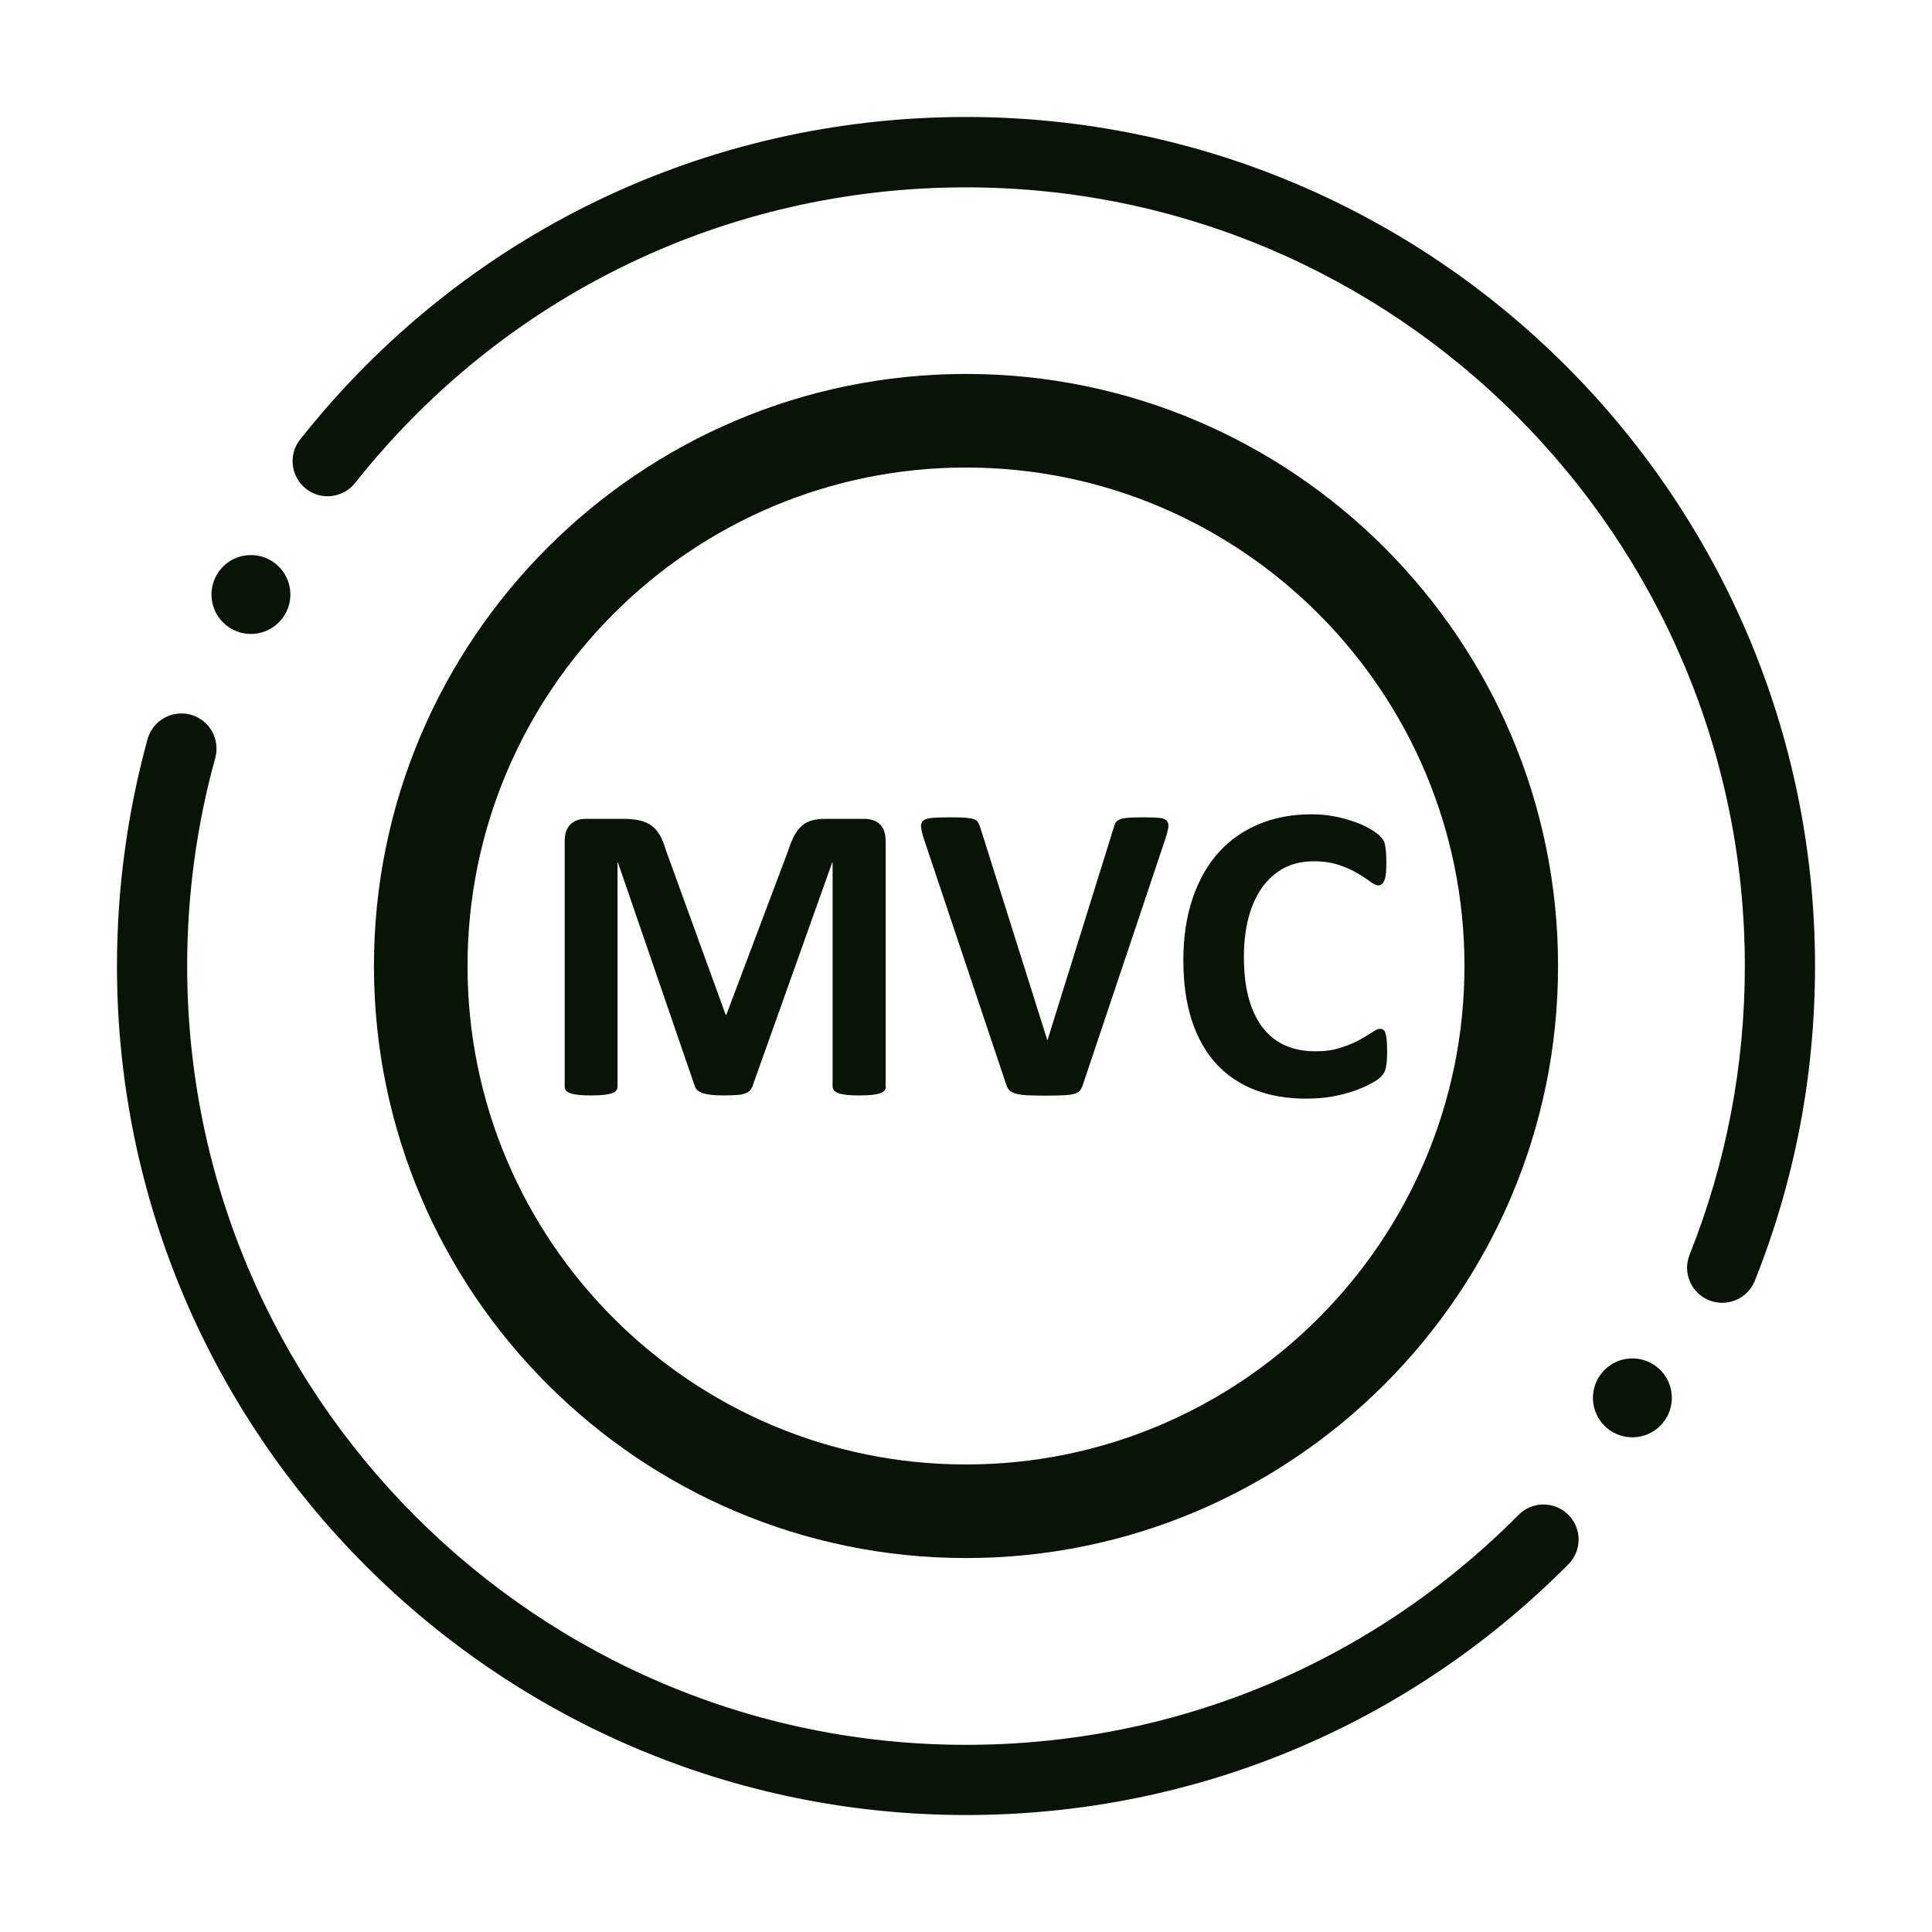 <?xml version="1.0" standalone="no"?><!DOCTYPE svg PUBLIC "-//W3C//DTD SVG 1.1//EN" "http://www.w3.org/Graphics/SVG/1.1/DTD/svg11.dtd"><svg t="1731841646943" class="icon" viewBox="0 0 1024 1024" version="1.1" xmlns="http://www.w3.org/2000/svg" p-id="25411" xmlns:xlink="http://www.w3.org/1999/xlink" width="20px" height="20px"><path d="M512 825.8C339 825.8 198.2 685 198.2 512S339 198.2 512 198.2 825.8 339 825.8 512 685 825.8 512 825.8z m0-578c-145.7 0-264.2 118.5-264.2 264.2S366.3 776.2 512 776.2 776.2 657.7 776.2 512 657.7 247.8 512 247.8z" fill="#081406" p-id="25412"></path><path d="M912.8 690.5c-2.3 0-4.6-0.4-6.9-1.3-9.5-3.8-14.2-14.6-10.4-24.1 19.4-48.7 29.3-100.1 29.3-153 0-227.6-185.2-412.8-412.8-412.8-126.9 0-244.9 57.1-323.8 156.7-6.4 8-18.1 9.4-26.1 3s-9.4-18.1-3-26.1C245.1 124.2 373.7 62 512 62c248.1 0 450 201.9 450 450 0 57.6-10.7 113.7-31.9 166.8-2.9 7.3-9.9 11.7-17.3 11.7zM512 962C263.9 962 62 760.1 62 512c0-40.8 5.5-81.3 16.2-120.2 2.7-9.9 13-15.7 22.9-13 9.9 2.7 15.7 13 13 22.9-9.9 35.8-14.9 72.9-14.9 110.3 0 227.6 185.2 412.8 412.8 412.8 110.8 0 214.8-43.3 292.9-121.9 7.2-7.3 19-7.3 26.3-0.1 7.3 7.2 7.3 19 0.1 26.3C746.1 914.8 632.8 962 512 962z" fill="#081406" p-id="25413"></path><path d="M133 315.1m-20.9 0a20.9 20.9 0 1 0 41.8 0 20.9 20.9 0 1 0-41.8 0Z" fill="#081406" p-id="25414"></path><path d="M865.2 740.9m-20.9 0a20.9 20.9 0 1 0 41.8 0 20.9 20.9 0 1 0-41.8 0Z" fill="#081406" p-id="25415"></path><path d="M469.5 575.9c0 0.8-0.2 1.4-0.6 2-0.4 0.6-1.2 1.1-2.3 1.5-1.1 0.4-2.5 0.7-4.3 0.9-1.8 0.2-4.1 0.3-6.9 0.3-2.7 0-5-0.1-6.8-0.3-1.8-0.2-3.2-0.5-4.3-0.9-1.1-0.4-1.8-0.9-2.3-1.5-0.4-0.6-0.7-1.3-0.7-2V457.1h-0.2l-42.3 118.7c-0.3 1-0.8 1.8-1.5 2.4-0.7 0.6-1.6 1.1-2.8 1.5-1.2 0.4-2.6 0.6-4.5 0.7-1.8 0.1-4 0.2-6.5 0.2-2.6 0-4.7-0.1-6.5-0.3-1.8-0.2-3.3-0.5-4.5-0.9-1.2-0.4-2.1-0.9-2.8-1.5-0.7-0.6-1.1-1.3-1.4-2.1l-40.8-118.7h-0.2v118.8c0 0.8-0.2 1.4-0.6 2-0.4 0.6-1.2 1.1-2.3 1.5-1.1 0.4-2.6 0.7-4.3 0.9-1.8 0.2-4 0.3-6.8 0.3-2.7 0-5-0.1-6.8-0.3-1.8-0.2-3.3-0.5-4.3-0.9-1.1-0.4-1.8-0.9-2.3-1.5-0.4-0.6-0.6-1.3-0.6-2V445.8c0-3.8 1-6.8 3-8.8 2-2 4.7-3 8.1-3H330c3.5 0 6.4 0.3 8.9 0.8 2.5 0.6 4.6 1.5 6.4 2.8 1.8 1.3 3.3 3 4.5 5.2 1.2 2.1 2.3 4.8 3.2 8l31.6 87h0.4l32.7-86.8c1-3.2 2.1-5.8 3.2-8 1.2-2.2 2.5-3.9 4.1-5.3 1.5-1.4 3.4-2.3 5.5-2.9 2.1-0.6 4.5-0.8 7.3-0.8h20c2 0 3.8 0.3 5.2 0.8 1.5 0.5 2.7 1.3 3.6 2.3 0.9 1 1.7 2.3 2.1 3.7 0.5 1.5 0.7 3.1 0.7 5v130.1zM574 574.8c-0.4 1.3-0.9 2.3-1.5 3.1-0.6 0.8-1.6 1.4-2.9 1.8-1.4 0.4-3.2 0.7-5.5 0.8-2.3 0.1-5.4 0.2-9.1 0.2-3 0-5.6 0-7.7-0.1-2.1 0-4-0.1-5.5-0.3-1.5-0.2-2.7-0.4-3.7-0.7-0.9-0.3-1.7-0.7-2.4-1.1-0.6-0.5-1.1-1-1.5-1.6-0.3-0.6-0.7-1.4-1-2.4L489.8 445c-0.9-2.7-1.4-4.9-1.6-6.4s0.2-2.8 1.1-3.6c0.9-0.8 2.5-1.3 4.8-1.5 2.3-0.2 5.4-0.3 9.5-0.3 3.5 0 6.2 0.1 8.1 0.2 2 0.2 3.5 0.4 4.5 0.8 1.1 0.4 1.8 0.9 2.2 1.7 0.4 0.7 0.8 1.7 1.2 2.8l35.5 112.6h0.1l34.9-112c0.3-1.3 0.7-2.3 1.1-3.1 0.5-0.8 1.2-1.4 2.3-1.9 1.1-0.5 2.6-0.7 4.7-0.9 2-0.1 4.8-0.2 8.3-0.2 3.5 0 6.2 0.1 8.1 0.3s3.2 0.8 3.9 1.6c0.7 0.9 0.9 2.1 0.7 3.7-0.3 1.6-0.8 3.7-1.7 6.3L574 574.8zM735.2 557.9c0 1.9-0.1 3.5-0.2 4.8-0.1 1.3-0.3 2.4-0.5 3.4-0.2 0.9-0.5 1.7-0.9 2.4s-1 1.5-1.8 2.3c-0.8 0.9-2.4 2-4.8 3.3-2.4 1.4-5.3 2.6-8.7 3.9-3.4 1.2-7.3 2.3-11.7 3.1-4.4 0.8-9.2 1.2-14.3 1.2-10 0-19-1.5-27.1-4.6-8-3.1-14.9-7.7-20.5-13.8-5.6-6.1-10-13.8-13-23s-4.5-19.9-4.5-32c0-12.4 1.7-23.4 5-33 3.3-9.6 7.9-17.7 13.9-24.3 5.9-6.5 13.1-11.5 21.4-14.9 8.3-3.4 17.5-5.1 27.5-5.1 4.1 0 8 0.3 11.7 1 3.8 0.7 7.2 1.6 10.4 2.7s6.1 2.3 8.6 3.8c2.6 1.4 4.3 2.7 5.4 3.7 1 1 1.7 1.9 2.1 2.5 0.4 0.7 0.7 1.5 0.9 2.6 0.2 1.1 0.4 2.3 0.5 3.7 0.1 1.4 0.2 3.2 0.2 5.3 0 2.3-0.1 4.2-0.2 5.8-0.2 1.6-0.4 2.9-0.8 3.8-0.4 1-0.8 1.7-1.4 2.1-0.5 0.4-1.1 0.7-1.8 0.7-1.1 0-2.6-0.7-4.3-2-1.7-1.3-4-2.8-6.7-4.4-2.7-1.6-6-3.1-9.8-4.4-3.8-1.3-8.3-2-13.6-2-5.8 0-11 1.2-15.5 3.5-4.5 2.4-8.4 5.8-11.6 10.2-3.2 4.4-5.6 9.7-7.3 16-1.7 6.2-2.5 13.3-2.5 21.1 0 8.6 0.9 16 2.7 22.3 1.8 6.3 4.3 11.4 7.6 15.5s7.2 7.1 11.8 9.1c4.6 2 9.8 3 15.6 3 5.3 0 9.8-0.6 13.6-1.9 3.8-1.2 7.1-2.6 9.9-4.1 2.7-1.5 5-2.9 6.8-4.1s3.1-1.8 4.1-1.8c0.7 0 1.4 0.2 1.8 0.5 0.5 0.3 0.8 0.9 1.1 1.8 0.3 0.9 0.5 2.2 0.7 3.8 0.1 1.6 0.2 3.7 0.2 6.5z" fill="#081406" p-id="25416"></path></svg>